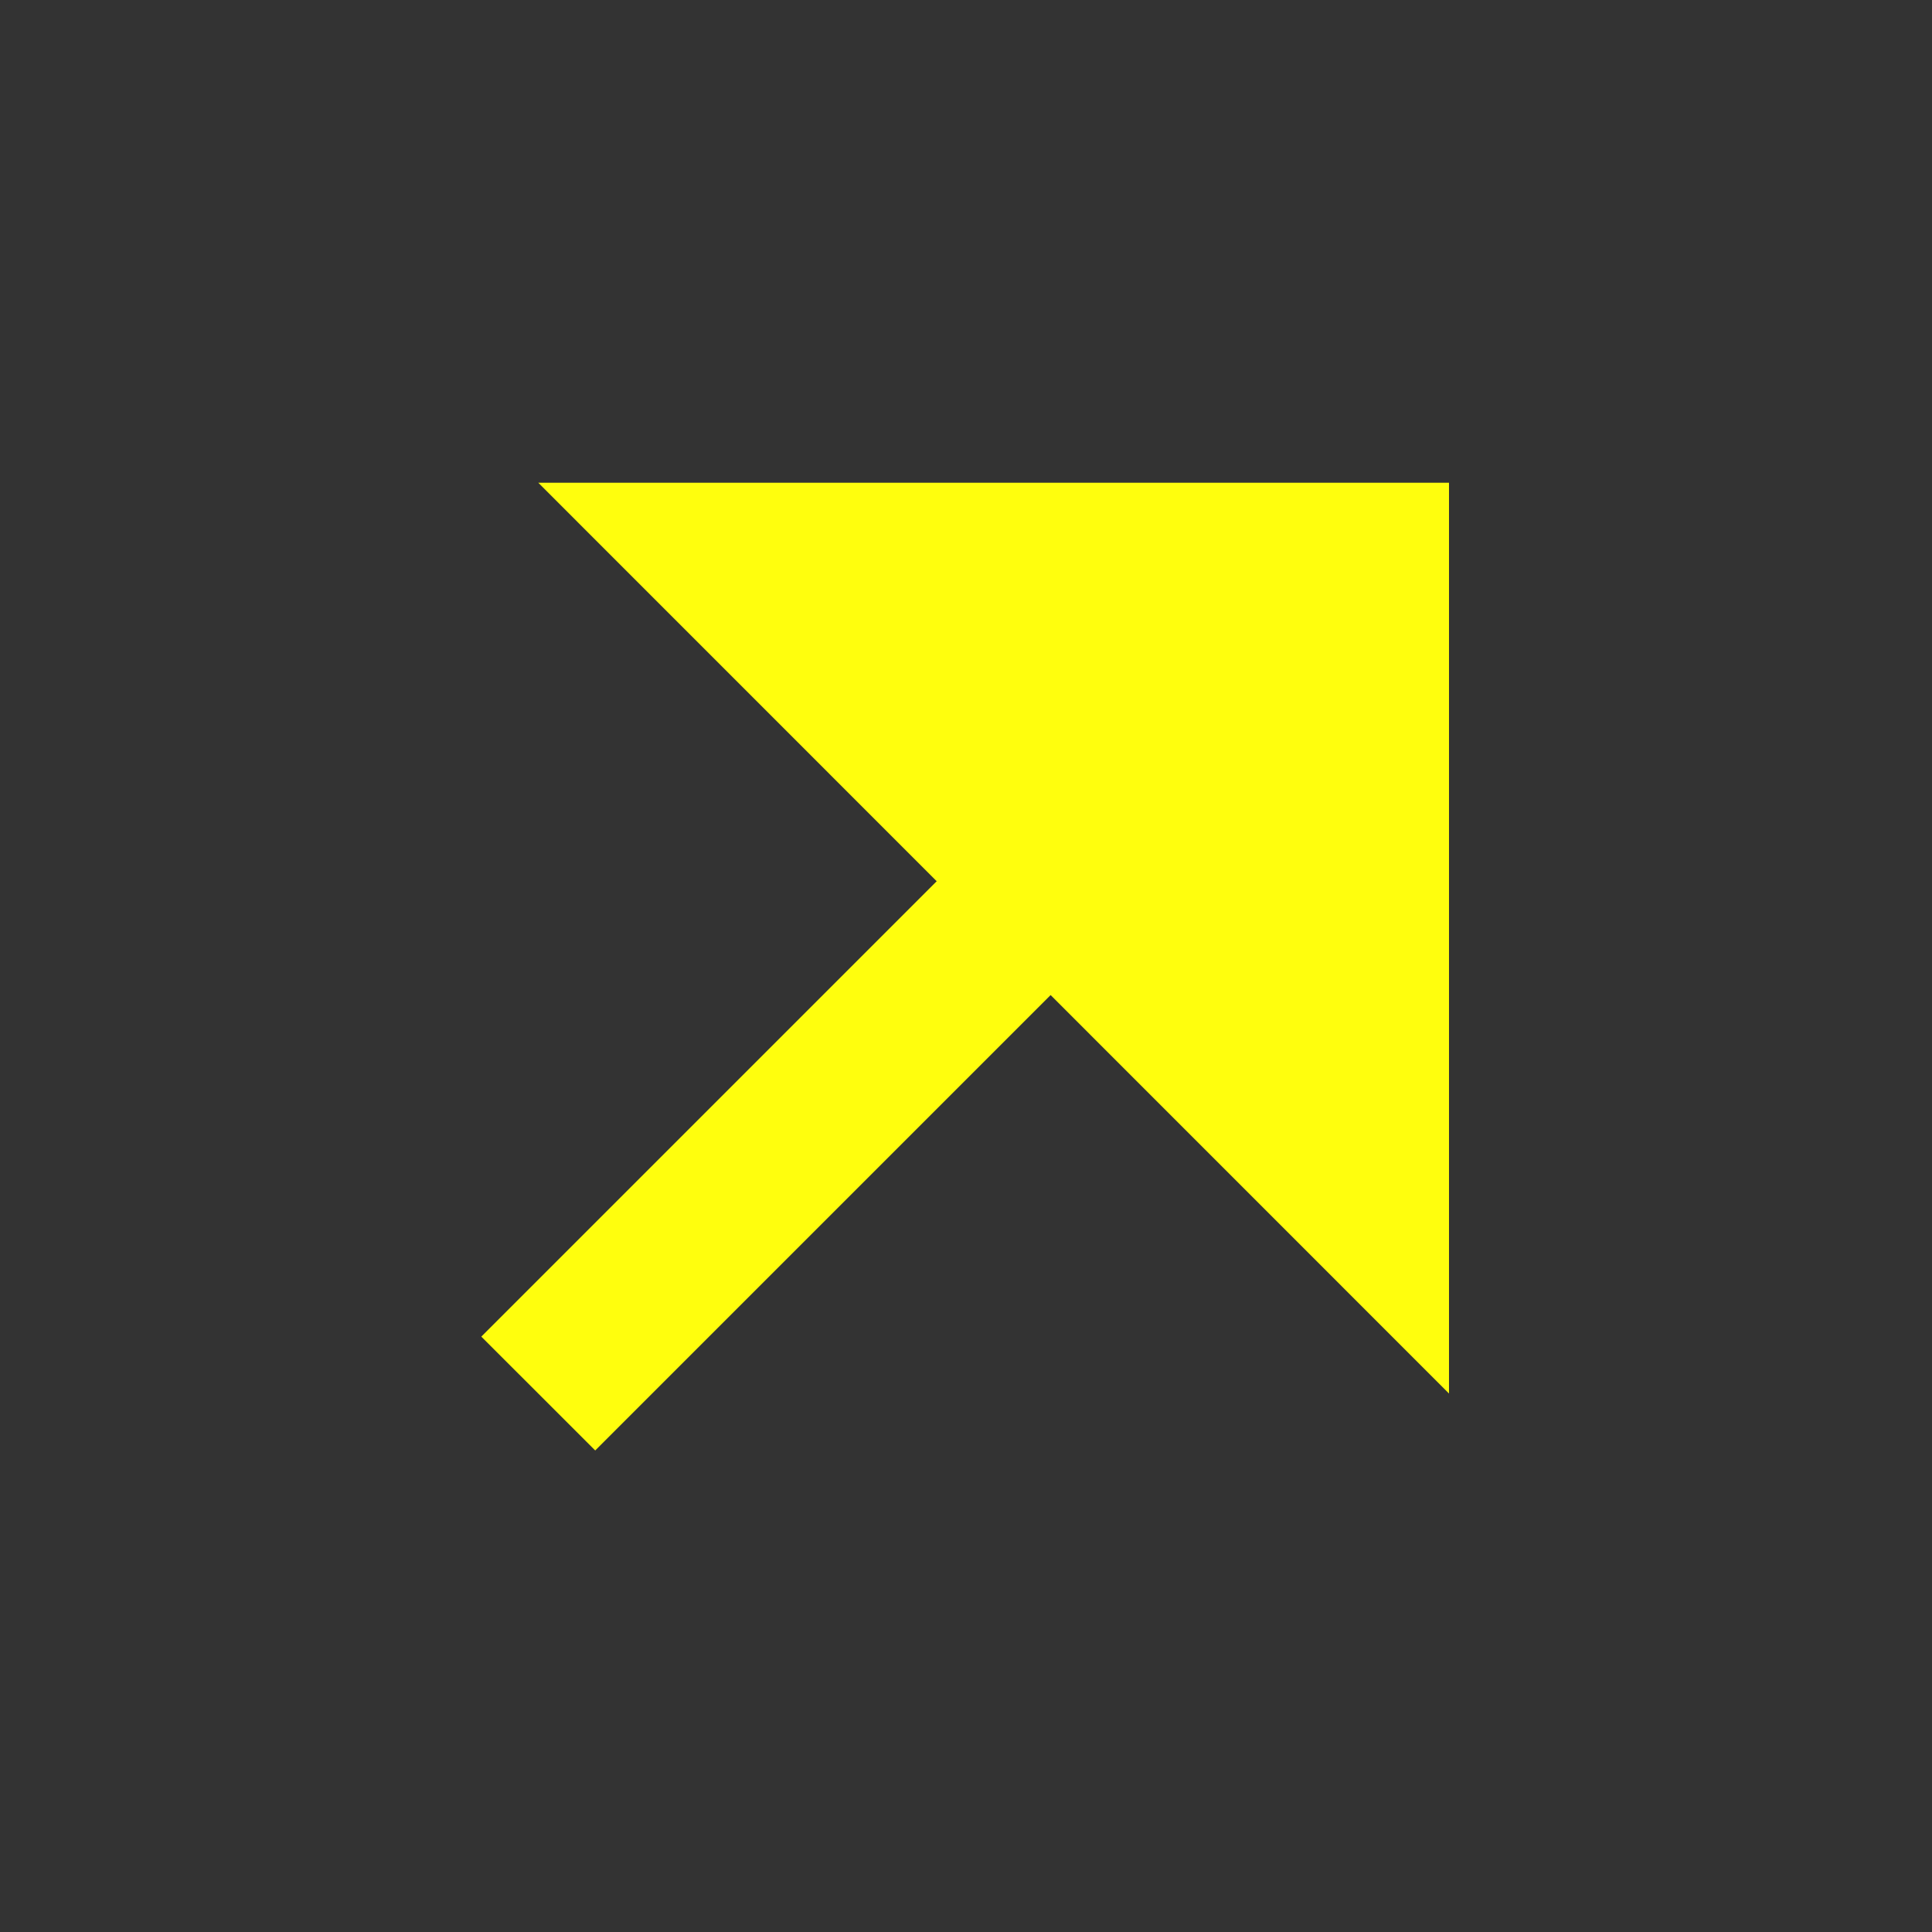 <svg xmlns="http://www.w3.org/2000/svg" viewBox="0 0 24 24"><rect x="0" y="0" width="24" height="24" fill="#333333" stroke="none"/><path d="M13.051 12.361L7.394 18.018L5.979 16.604L11.636 10.947L6.687 5.997H18V17.311L13.051 12.361Z" fill="rgba(255,254,13,1)"></path></svg>